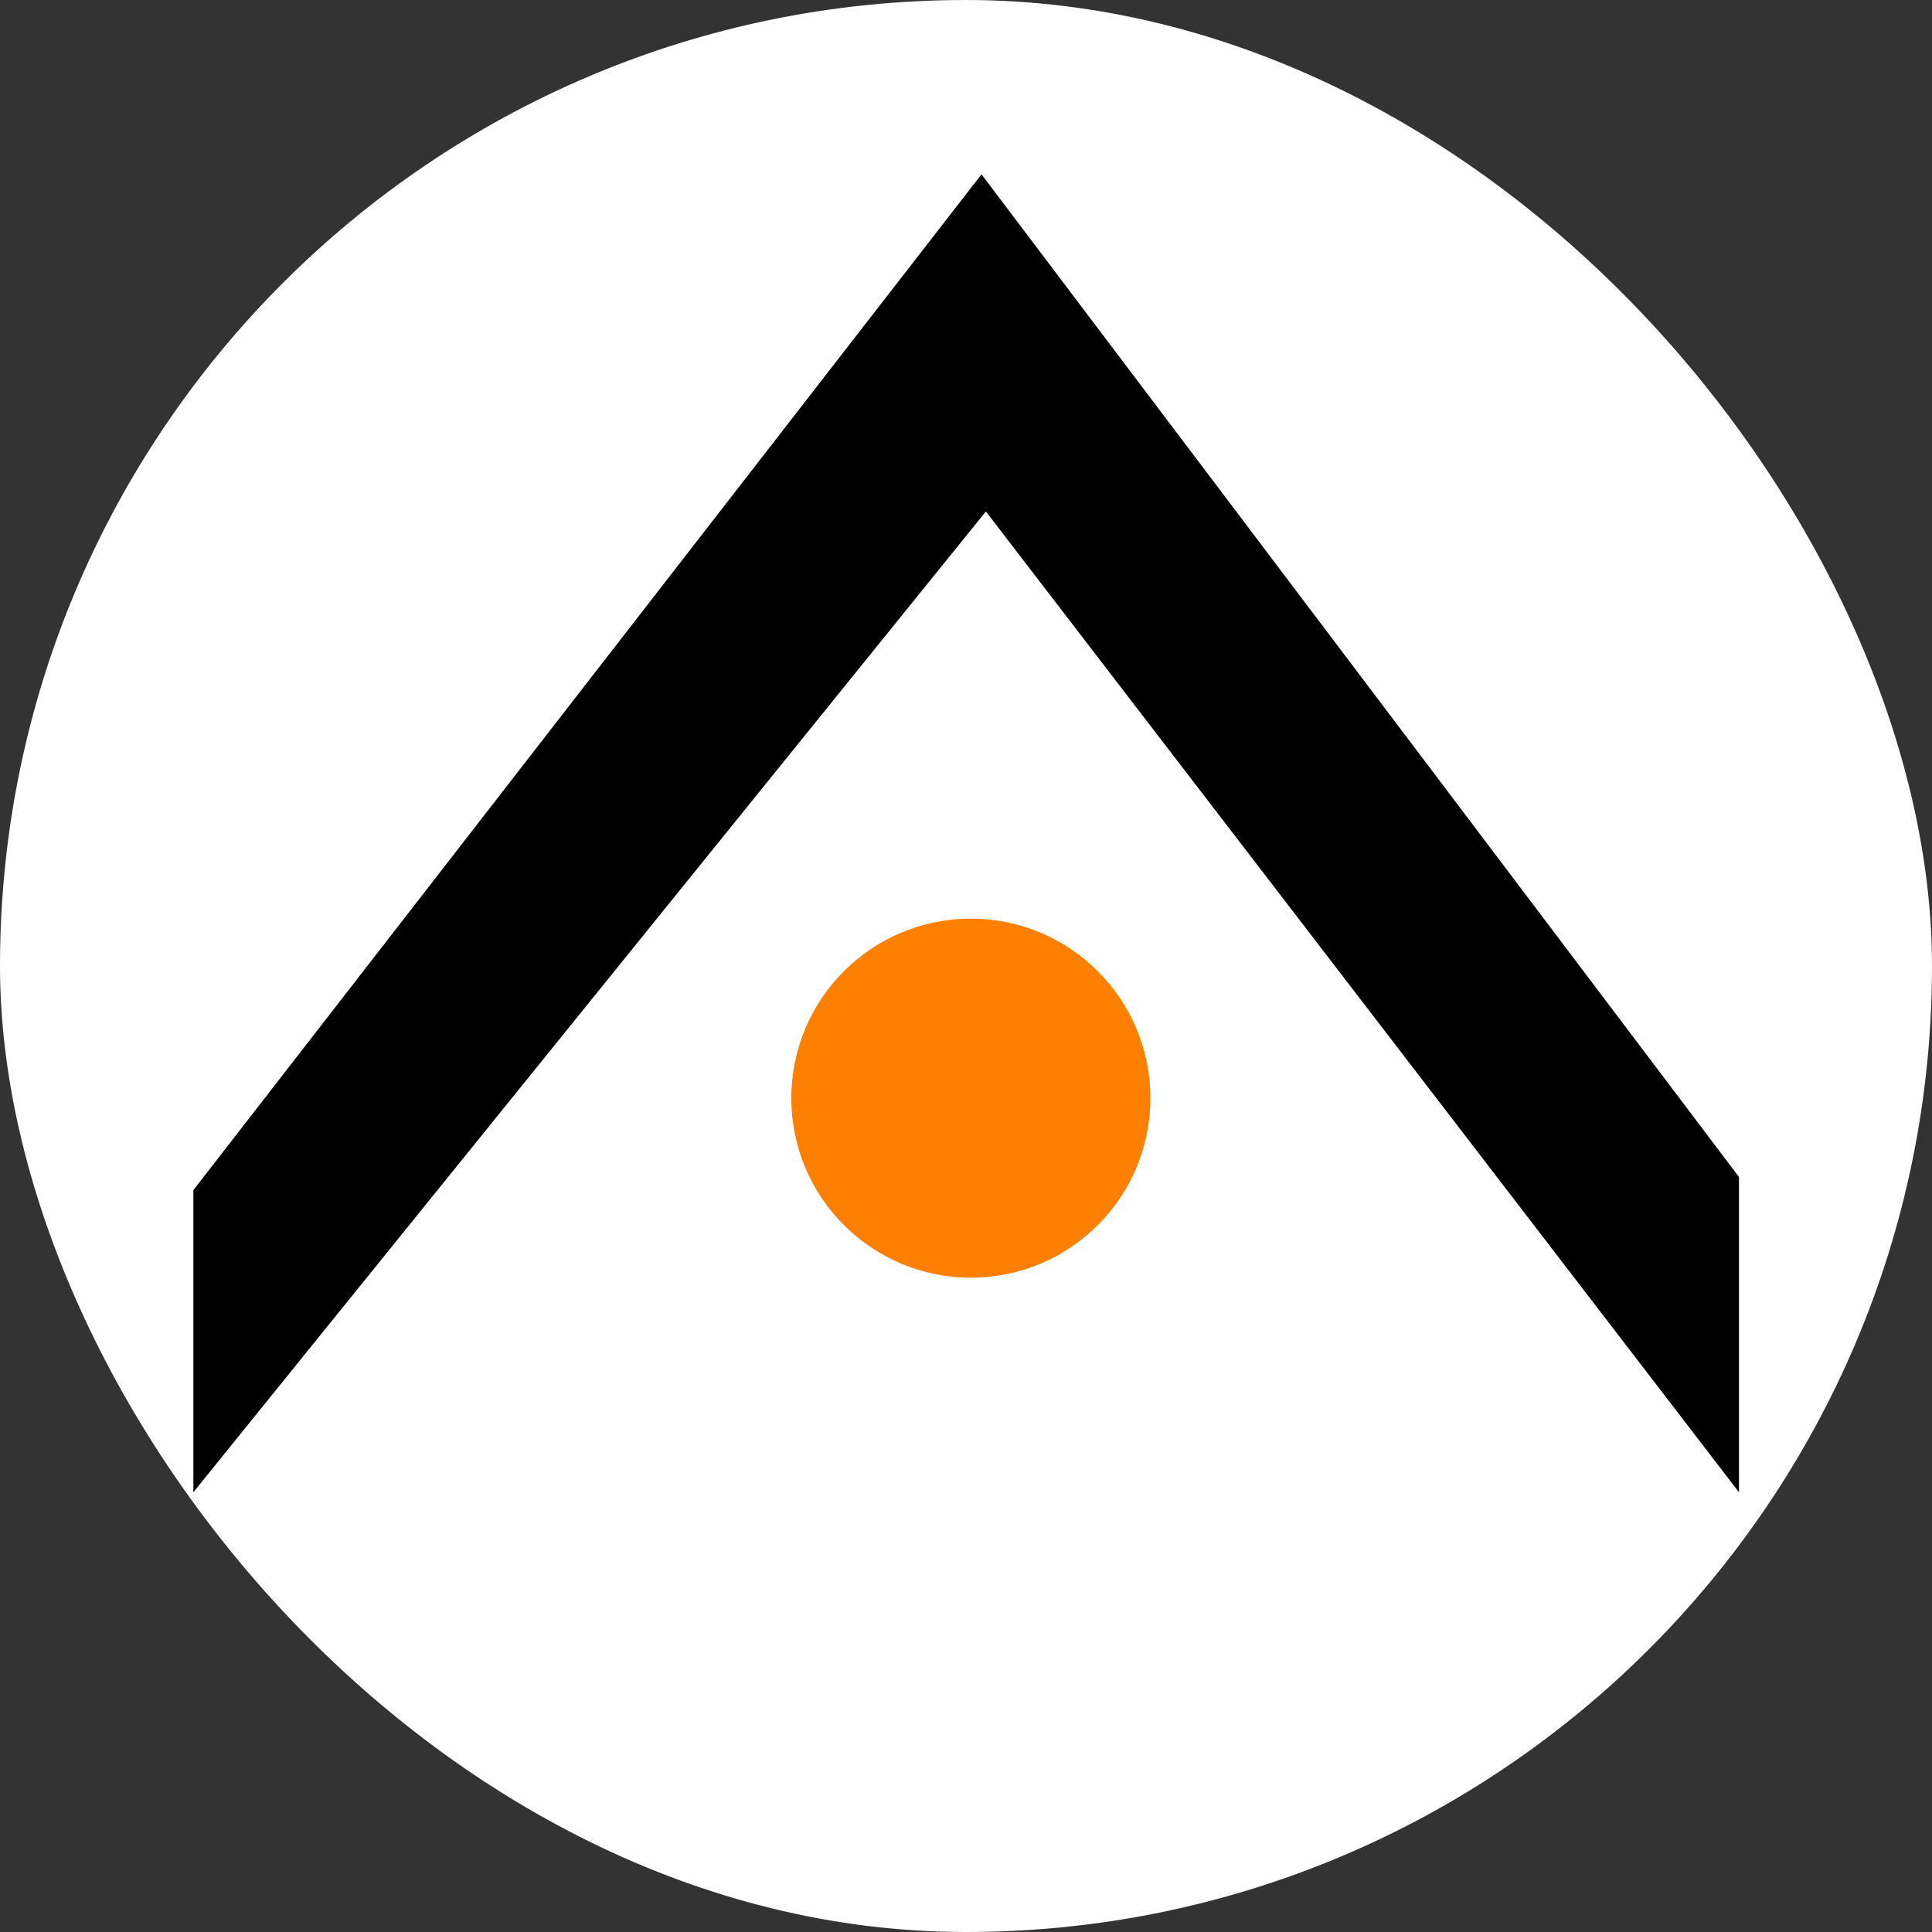 <svg width="250" height="250" viewBox="0 0 250 250" fill="none" xmlns="http://www.w3.org/2000/svg">
<rect x="0" y="0" width="250" height="250" fill="#333333" stroke="none"/>
<rect width="250" height="250" rx="125" fill="white"/>
<path d="M25.023 193.095V154.001L127.006 22.557L225.023 152.301V193.095L127.573 66.183L25.023 193.095Z" fill="black"/>
<path d="M125.626 165.332C138.455 165.332 148.855 154.932 148.855 142.102C148.855 129.273 138.455 118.873 125.626 118.873C112.797 118.873 102.396 129.273 102.396 142.102C102.396 154.932 112.797 165.332 125.626 165.332Z" fill="#FF7F00"/>
</svg>

